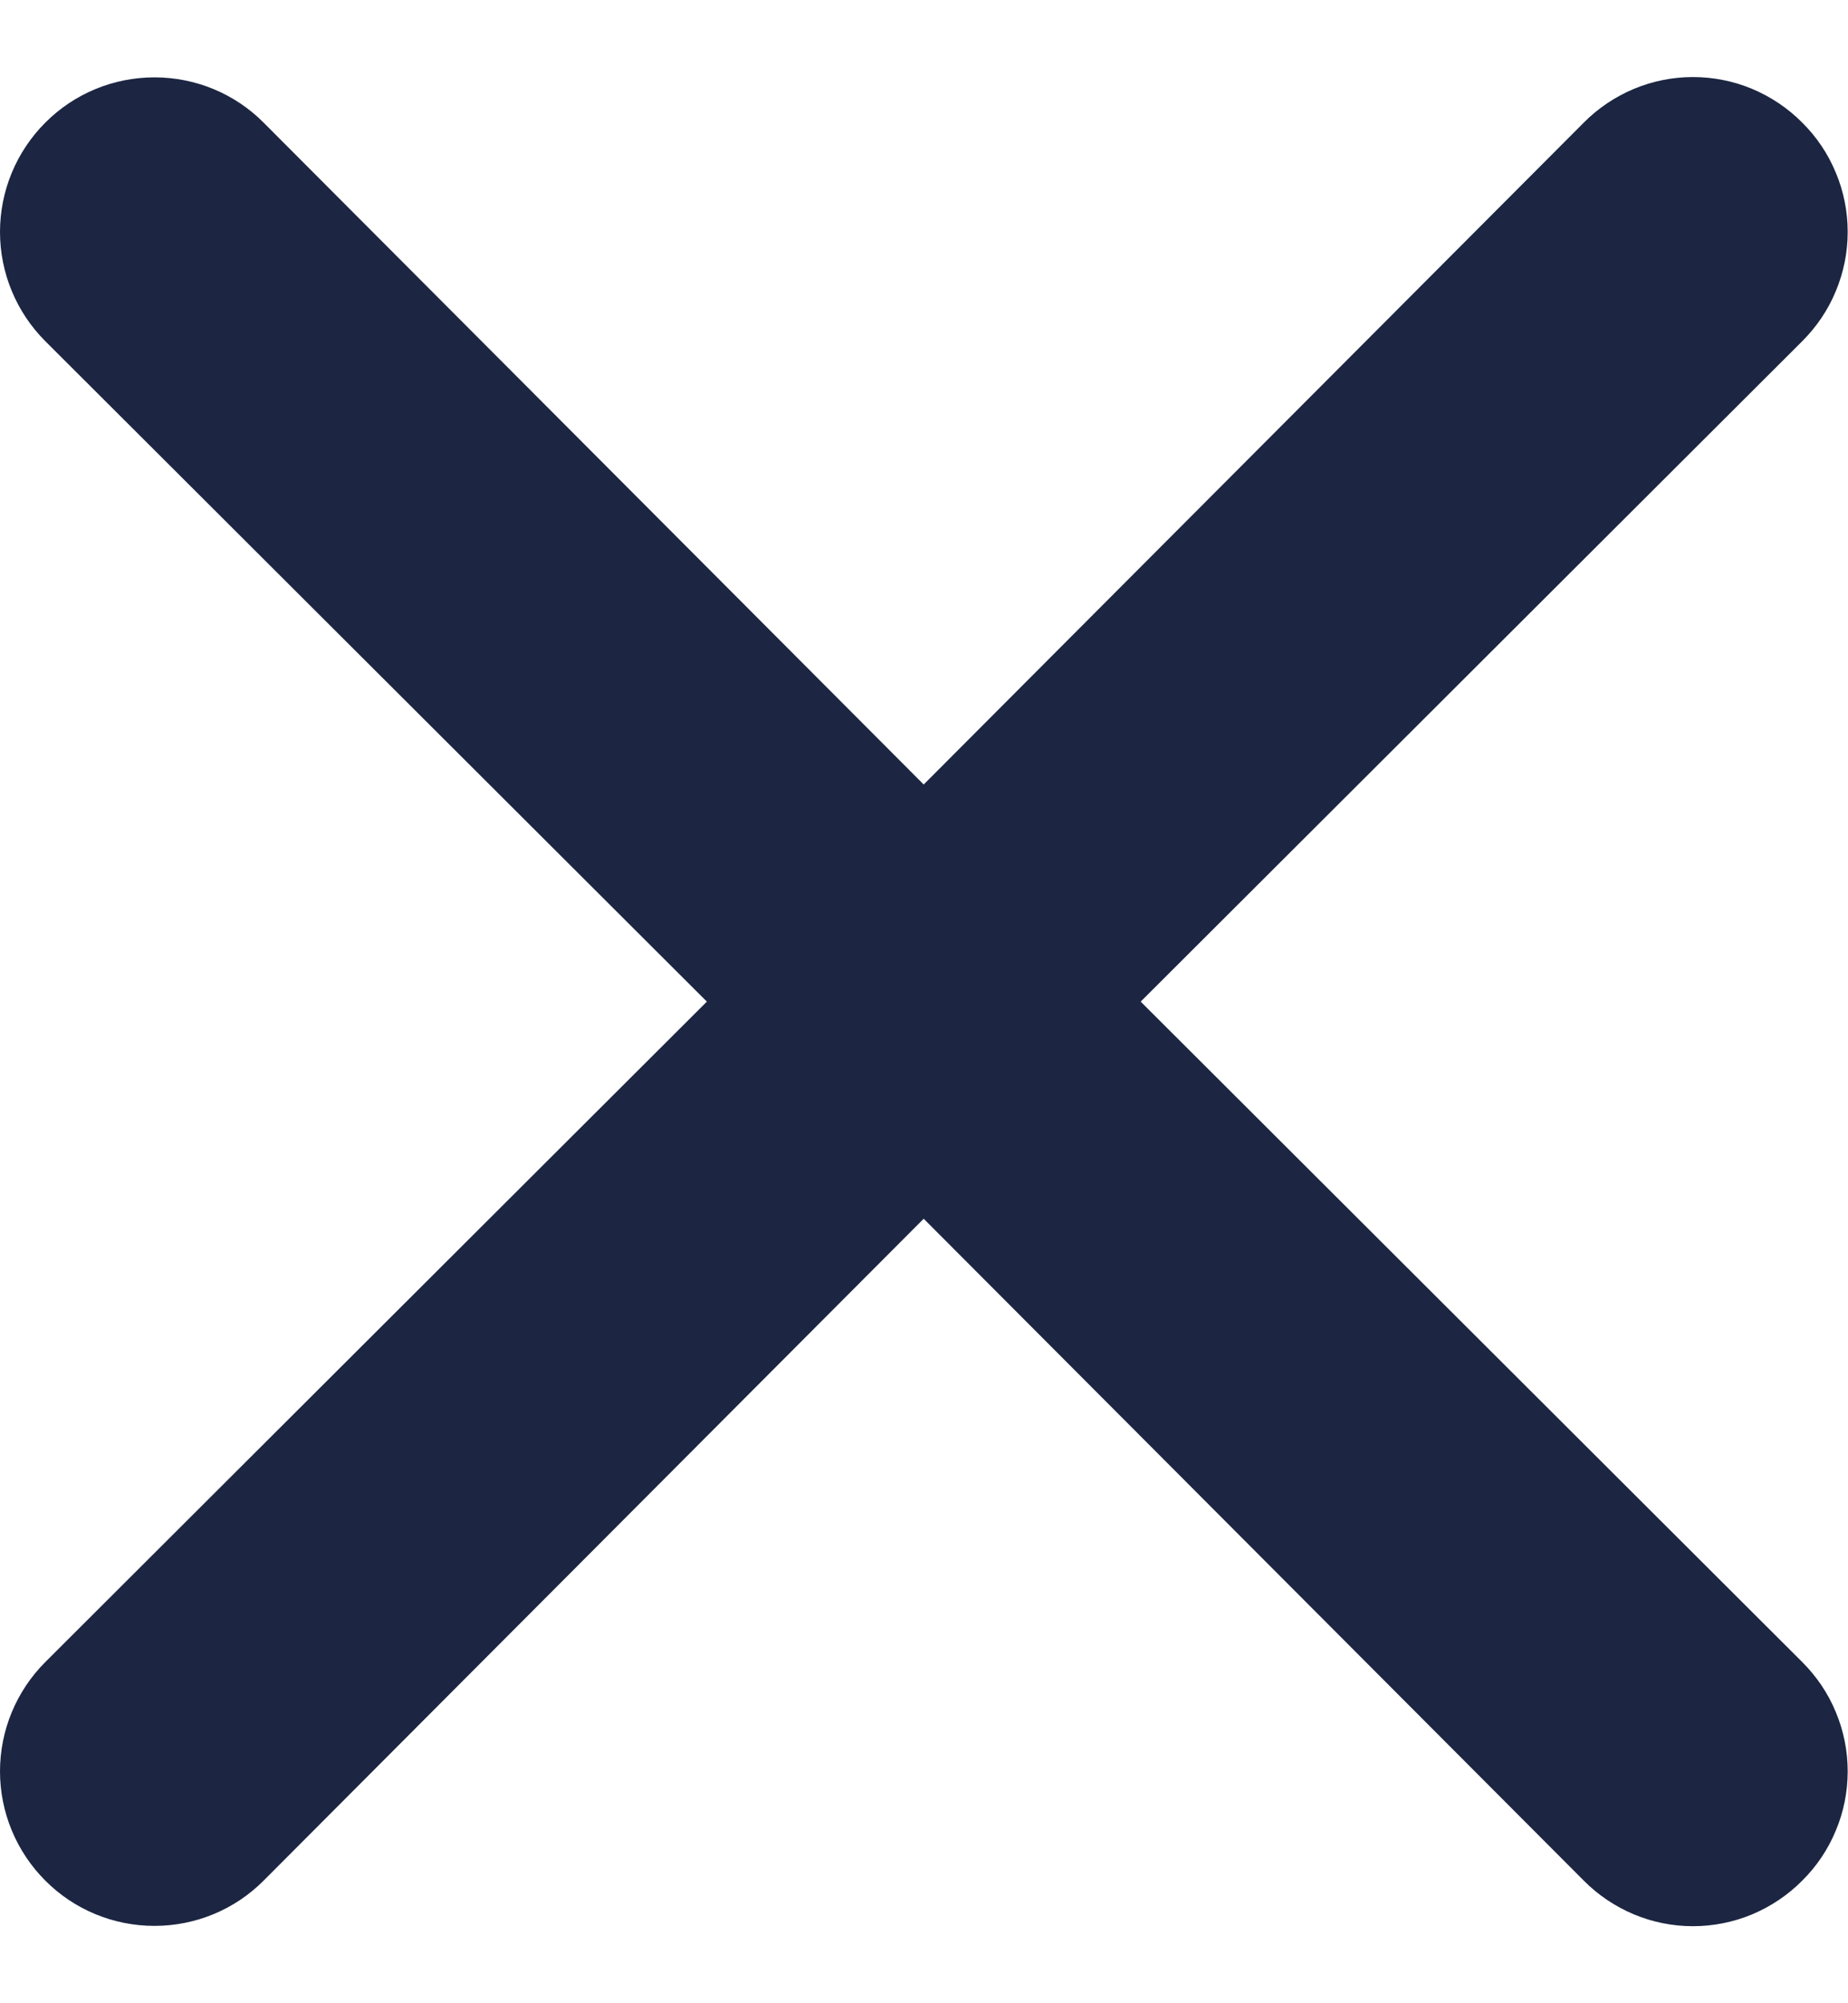 <svg width="12" height="13" viewBox="0 0 12 13" fill="none" xmlns="http://www.w3.org/2000/svg">
<path d="M5.998 5.091L1.712 0.796C1.524 0.607 1.269 0.502 1.003 0.502C0.737 0.502 0.482 0.607 0.294 0.796C0.106 0.984 0 1.239 0 1.505C0 1.771 0.106 2.026 0.294 2.214L4.59 6.5L0.294 10.786C0.106 10.974 -1.98219e-09 11.229 0 11.495C1.98219e-09 11.761 0.106 12.016 0.294 12.204C0.482 12.393 0.737 12.498 1.003 12.498C1.269 12.498 1.524 12.393 1.712 12.204L5.998 7.909L10.284 12.204C10.377 12.298 10.488 12.372 10.609 12.423C10.731 12.474 10.862 12.5 10.993 12.5C11.125 12.5 11.256 12.474 11.378 12.423C11.499 12.372 11.61 12.298 11.703 12.204C11.796 12.112 11.871 12.001 11.921 11.879C11.972 11.758 11.998 11.627 11.998 11.495C11.998 11.363 11.972 11.233 11.921 11.111C11.871 10.989 11.796 10.879 11.703 10.786L7.407 6.5L11.703 2.214C11.796 2.121 11.871 2.011 11.921 1.889C11.972 1.767 11.998 1.637 11.998 1.505C11.998 1.373 11.972 1.242 11.921 1.121C11.871 0.999 11.796 0.888 11.703 0.796C11.61 0.702 11.499 0.628 11.378 0.577C11.256 0.526 11.125 0.5 10.993 0.5C10.862 0.5 10.731 0.526 10.609 0.577C10.488 0.628 10.377 0.702 10.284 0.796L5.998 5.091Z" fill="#1C2642"/>
</svg>

